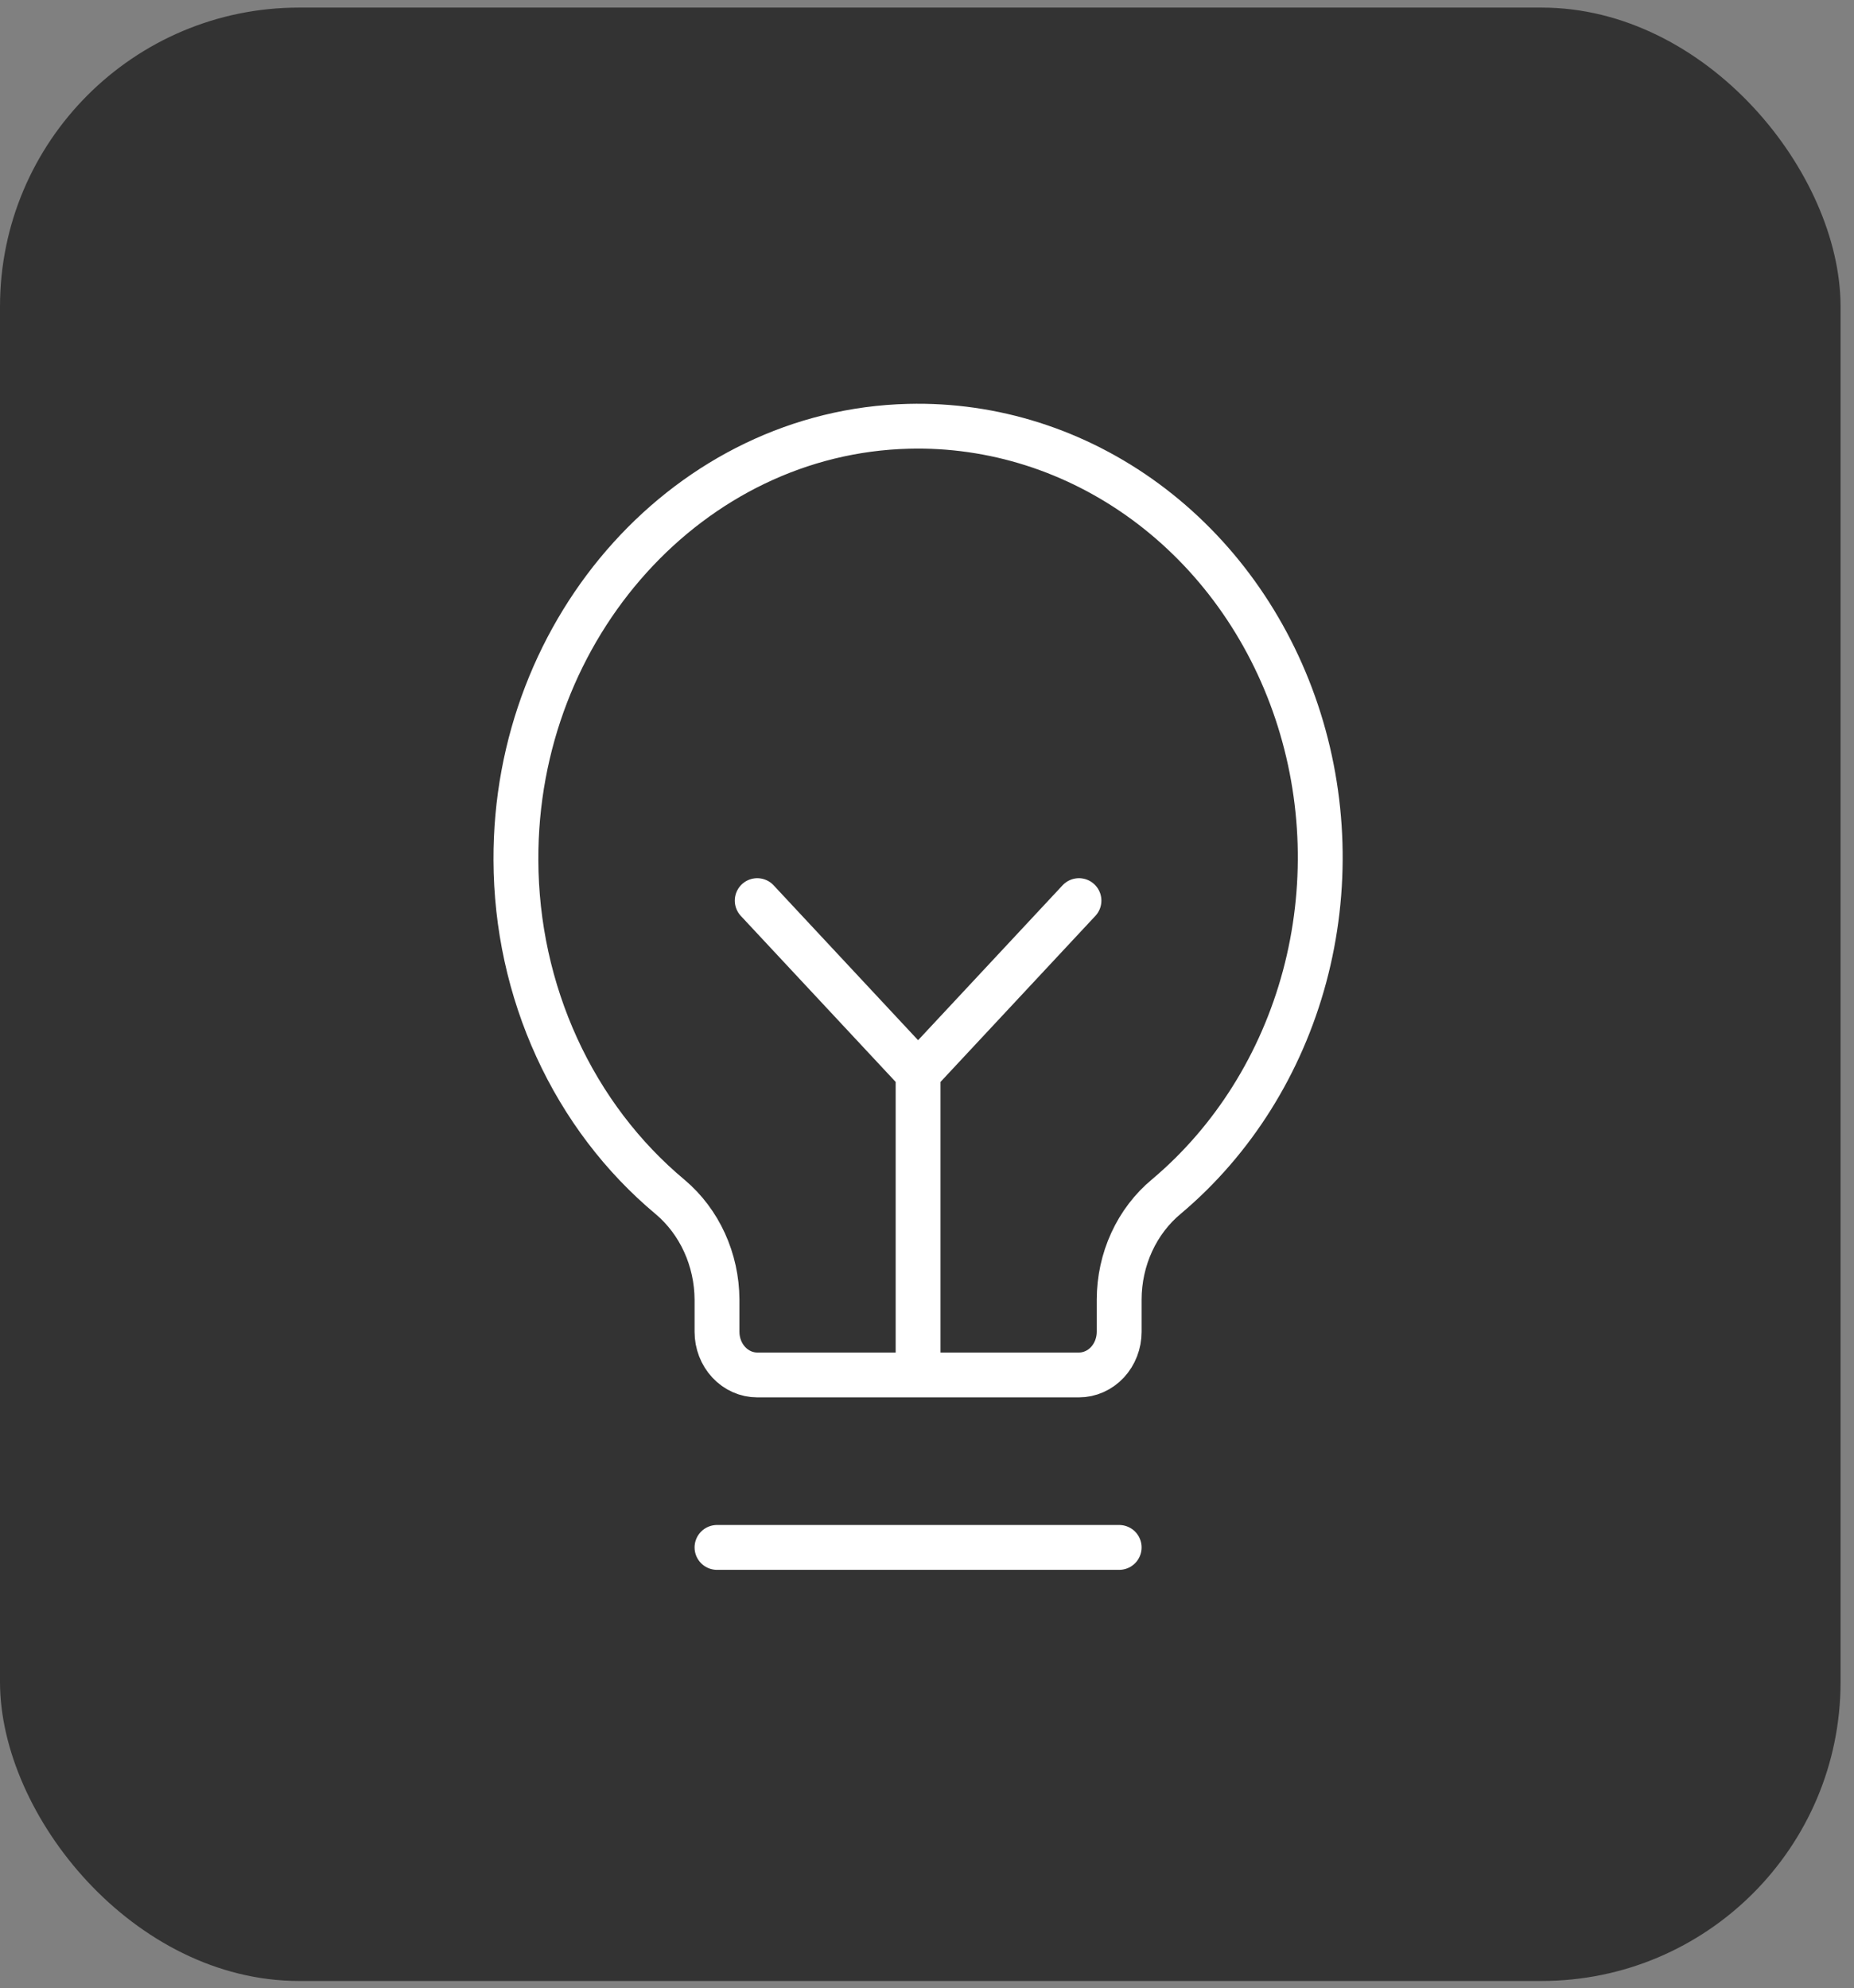 <svg width="124" height="133" viewBox="0 0 124 133" fill="none" xmlns="http://www.w3.org/2000/svg">
<rect x="0" y="0" width="124" height="133" fill="#808080" stroke="none"/>
<rect y="0.507" width="123.101" height="132" rx="20" fill="#333333"/>
<path d="M47.955 103.507H74.853M61.404 91.97V71.779M61.404 71.779L50.645 60.242M61.404 71.779L72.164 60.242M44.828 80.072C41.626 77.402 39.032 73.986 37.244 70.081C35.455 66.177 34.519 61.888 34.506 57.538C34.438 41.891 46.173 28.875 60.765 28.515C66.413 28.371 71.959 30.138 76.618 33.565C81.276 36.991 84.811 41.903 86.719 47.604C88.628 53.306 88.814 59.507 87.252 65.328C85.689 71.149 82.457 76.295 78.014 80.036C77.033 80.849 76.237 81.893 75.69 83.086C75.142 84.28 74.856 85.592 74.853 86.922V89.085C74.853 89.85 74.57 90.584 74.066 91.125C73.561 91.666 72.877 91.97 72.164 91.97H50.645C49.931 91.97 49.247 91.666 48.743 91.125C48.238 90.584 47.955 89.85 47.955 89.085V86.922C47.947 85.602 47.661 84.301 47.12 83.115C46.578 81.929 45.795 80.889 44.828 80.072Z" stroke="white" stroke-width="3" stroke-linecap="round" stroke-linejoin="round"/>
</svg>

